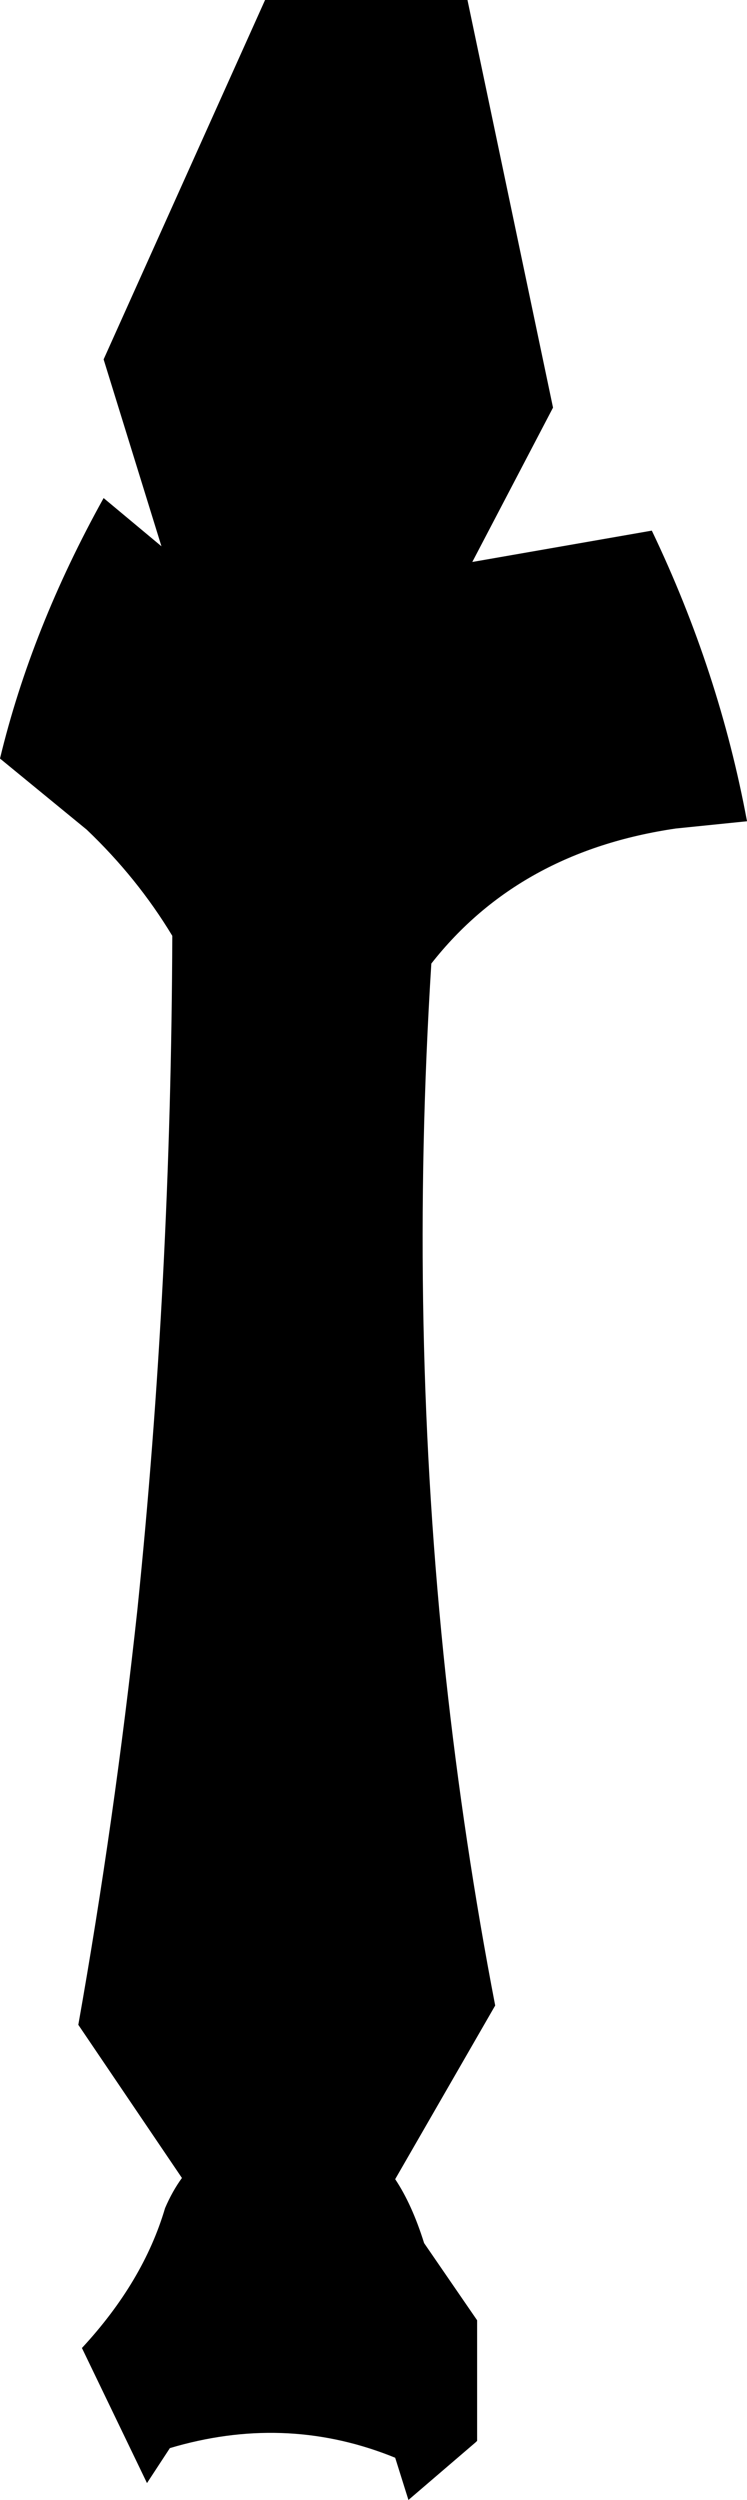 <?xml version="1.0" encoding="UTF-8" standalone="no"?>
<svg xmlns:xlink="http://www.w3.org/1999/xlink" height="103.65px" width="31.0px" xmlns="http://www.w3.org/2000/svg">
  <g transform="matrix(1.0, 0.0, 0.0, 1.0, -366.2, -412.95)">
    <path d="M370.5 427.85 L377.2 412.95 385.6 412.95 389.15 429.85 385.8 436.25 393.25 434.95 Q396.05 440.8 397.2 447.0 L394.25 447.3 Q387.75 448.25 384.1 452.9 383.15 468.0 384.7 482.45 385.45 489.35 386.75 496.1 L382.6 503.3 Q383.3 504.35 383.8 505.95 L386.0 509.15 386.0 514.15 385.95 514.2 383.15 516.6 382.6 514.85 382.35 514.75 Q377.95 513.05 373.25 514.45 L372.3 515.9 369.6 510.3 Q372.15 507.55 373.05 504.5 373.35 503.8 373.75 503.25 L369.45 496.9 Q370.95 488.45 371.9 479.7 373.3 466.1 373.35 451.75 371.9 449.35 369.8 447.35 L366.2 444.4 Q367.5 439.0 370.5 433.6 L372.9 435.6 370.5 427.85" fill="#000000" fill-rule="evenodd" stroke="none"/>
  </g>
</svg>
